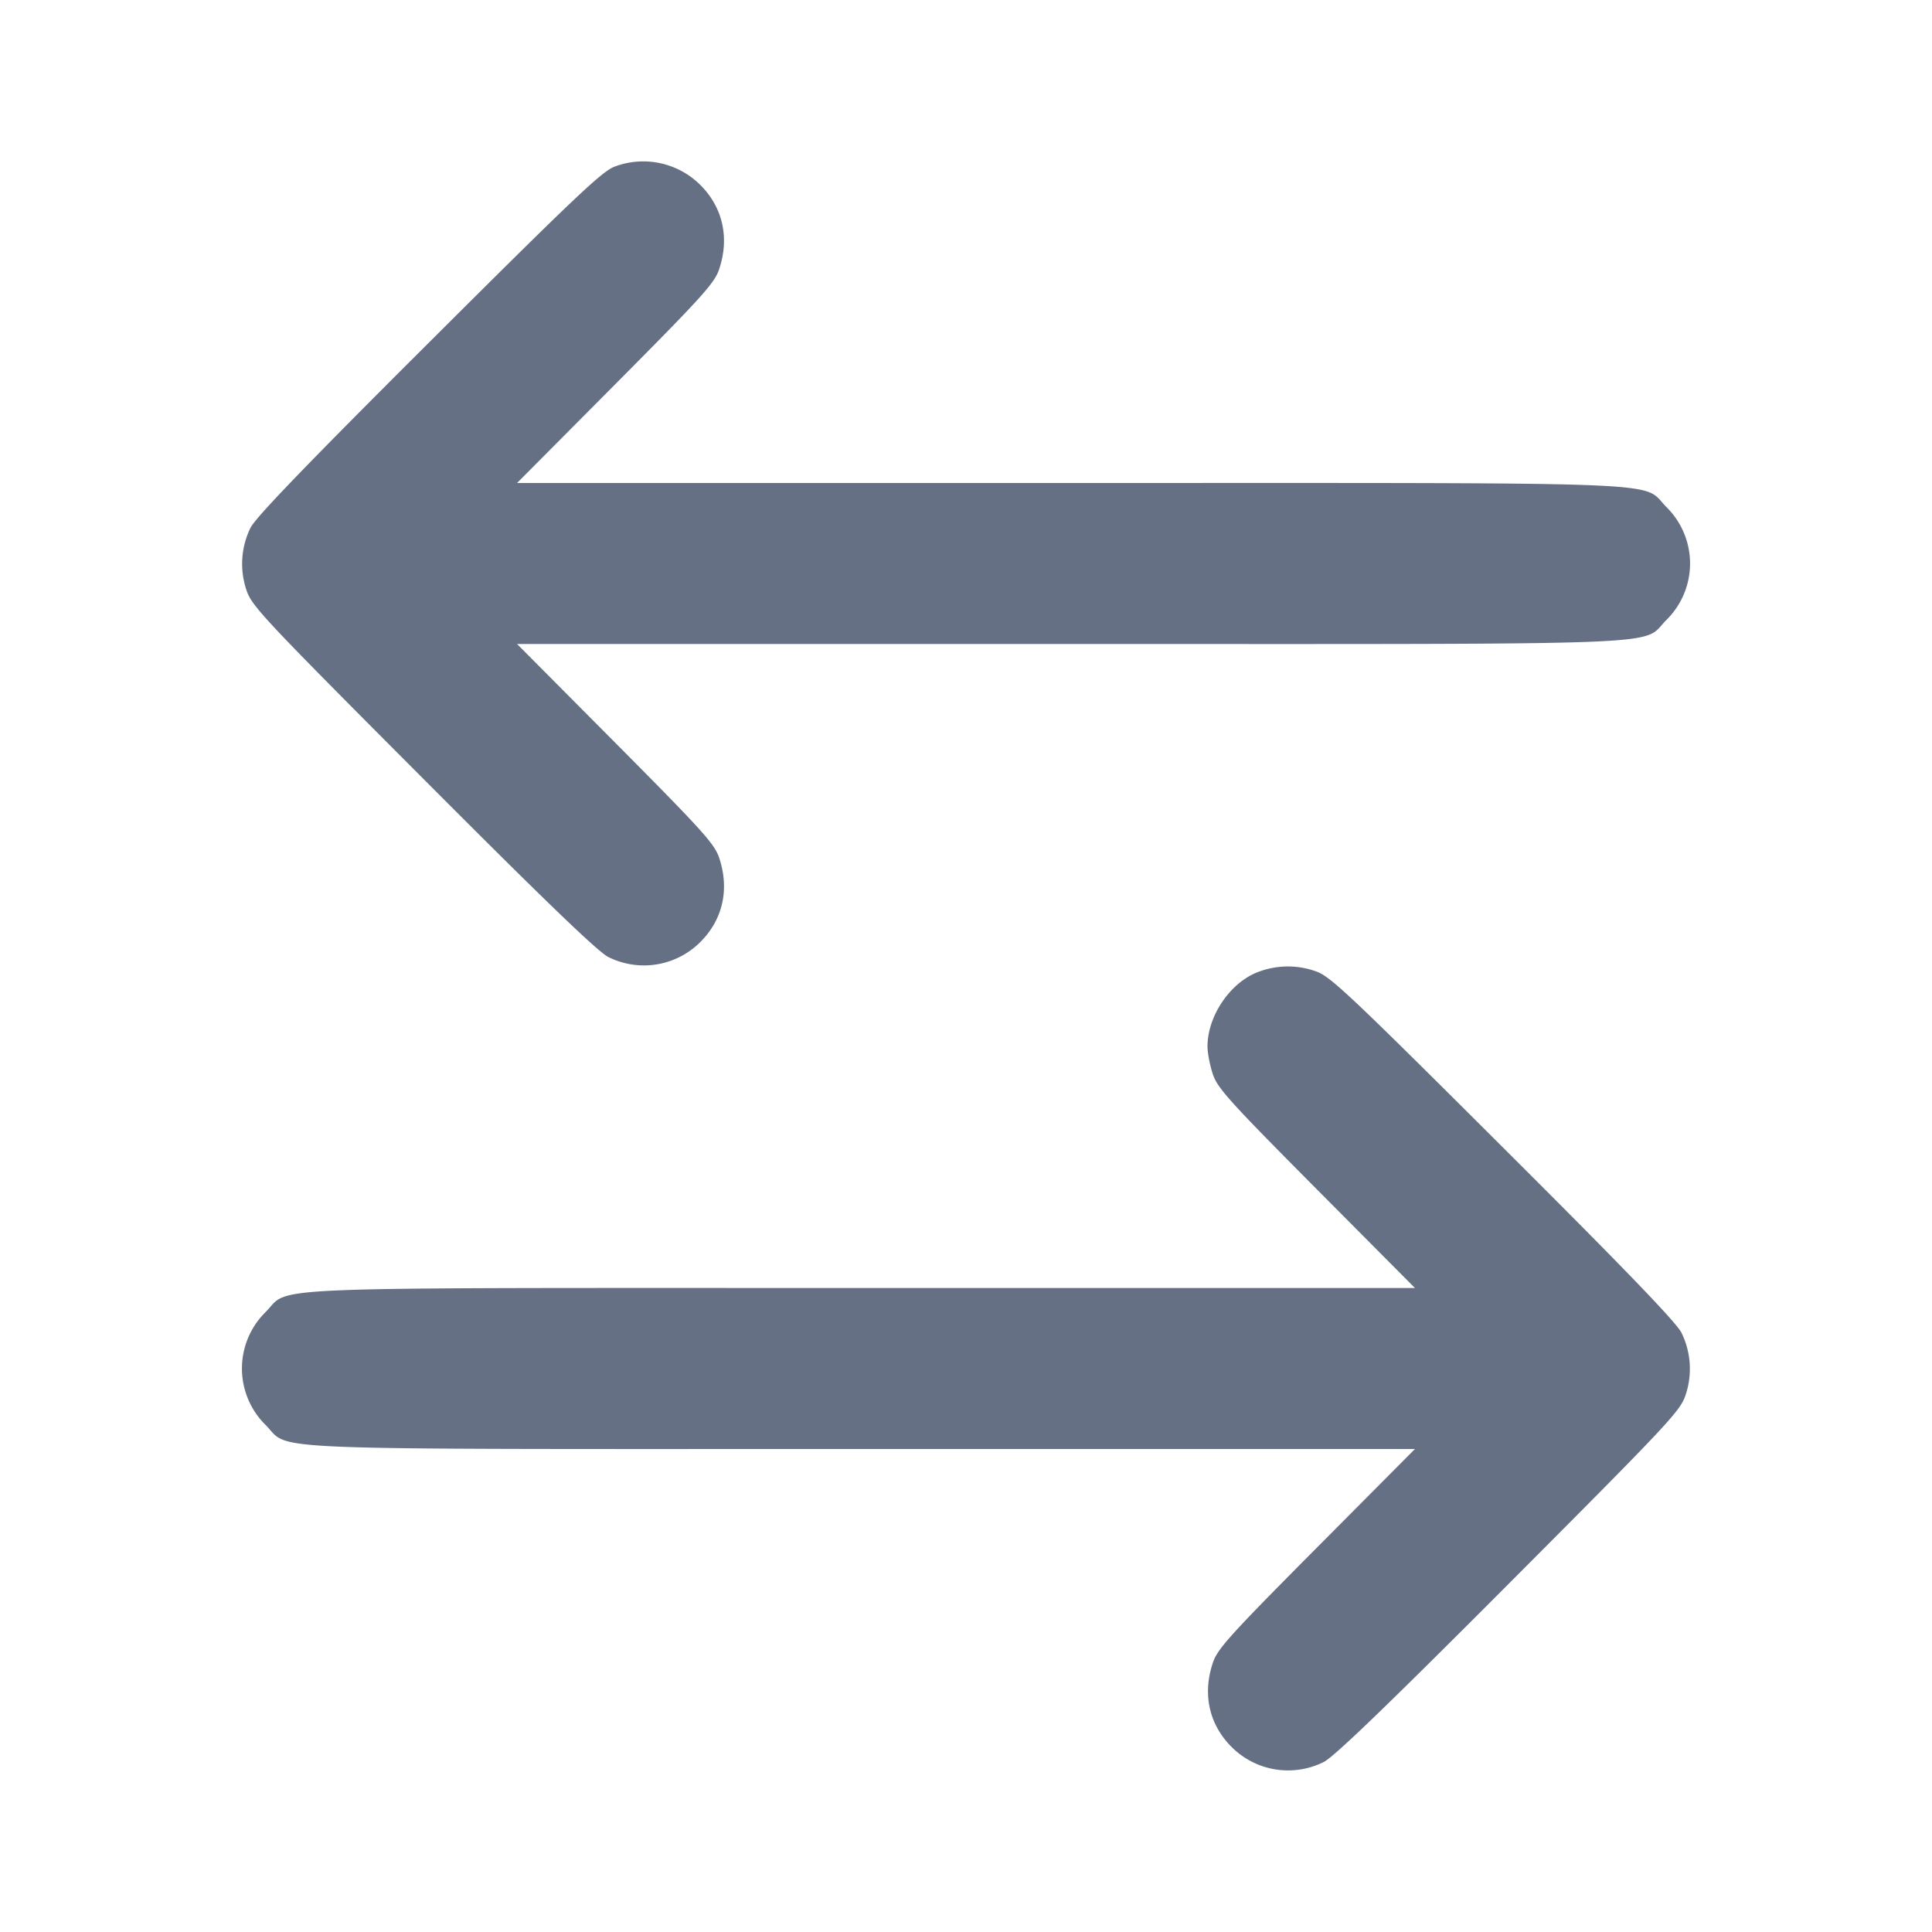 <svg width="24" height="24" fill="none" xmlns="http://www.w3.org/2000/svg"><path d="M7.64 2.068c-.154.053-.488.369-2.311 2.187-1.516 1.511-2.156 2.176-2.217 2.301a1.018 1.018 0 0 0-.052.77c.065.201.198.342 2.195 2.345 1.511 1.516 2.176 2.156 2.301 2.217a.99.99 0 0 0 1.144-.186c.28-.279.364-.656.234-1.045-.057-.174-.21-.342-1.288-1.427L6.423 8h6.861c7.705 0 7.093.025 7.417-.299a.984.984 0 0 0 0-1.402c-.324-.324.288-.299-7.417-.299H6.423l1.223-1.23c1.078-1.085 1.231-1.253 1.288-1.427.13-.389.045-.766-.233-1.044a1.005 1.005 0 0 0-1.061-.231m8.003 10.001c-.352.124-.643.545-.643.931 0 .08.03.234.066.343.057.174.21.342 1.288 1.427L17.577 16h-6.861c-7.705 0-7.093-.025-7.417.299a.984.984 0 0 0 0 1.402c.324.324-.288.299 7.417.299h6.861l-1.223 1.23c-1.078 1.085-1.231 1.253-1.288 1.427-.13.389-.046.766.234 1.045a.99.99 0 0 0 1.144.186c.125-.061.79-.701 2.301-2.217 1.997-2.003 2.13-2.144 2.195-2.345a1.018 1.018 0 0 0-.052-.77c-.061-.125-.701-.79-2.217-2.301-1.924-1.919-2.15-2.131-2.328-2.19a1.032 1.032 0 0 0-.7.004" fill="#667085" fill-rule="evenodd"/></svg>